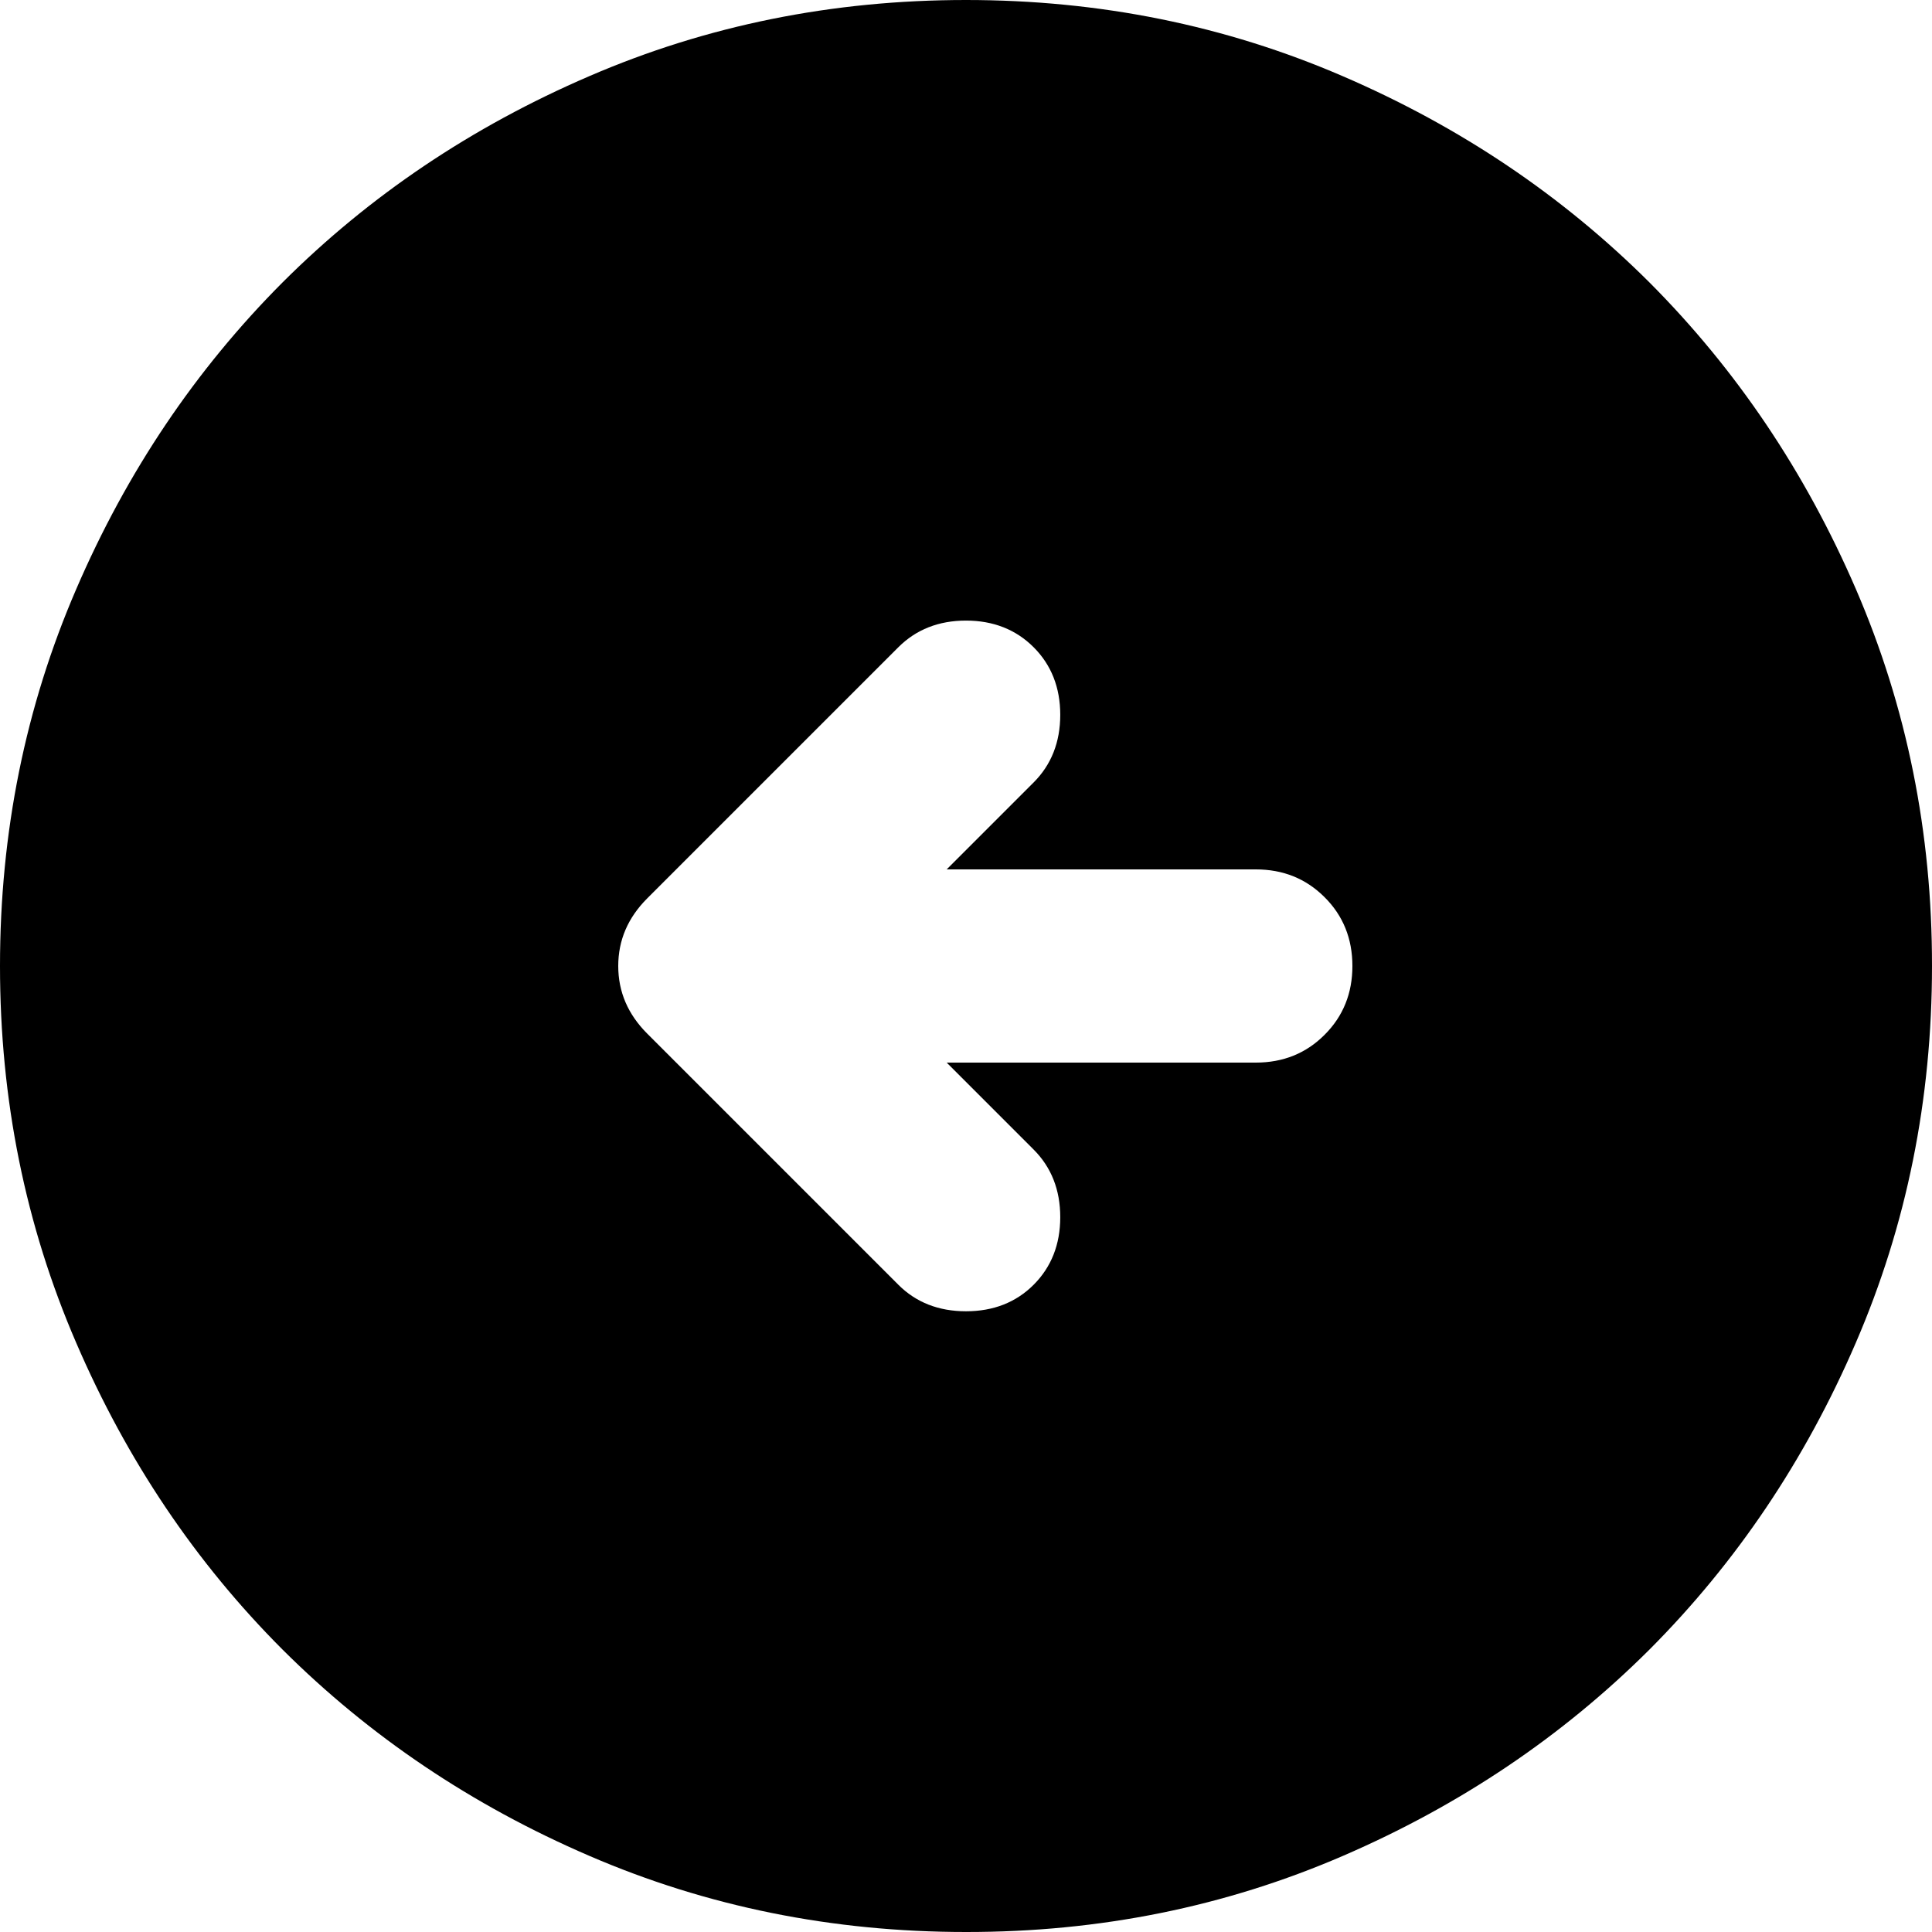 <svg width="14" height="14" viewBox="0 0 14 14" fill="none" xmlns="http://www.w3.org/2000/svg">
<path d="M6.86 7.7H9.1C9.298 7.7 9.465 7.633 9.599 7.498C9.733 7.364 9.8 7.198 9.8 7C9.8 6.802 9.733 6.635 9.598 6.501C9.464 6.367 9.298 6.3 9.1 6.3H6.86L7.49 5.67C7.618 5.542 7.683 5.378 7.683 5.18C7.683 4.982 7.618 4.818 7.49 4.69C7.362 4.562 7.198 4.497 7 4.497C6.802 4.497 6.638 4.562 6.51 4.69L4.69 6.51C4.55 6.65 4.48 6.813 4.48 7C4.48 7.187 4.55 7.35 4.69 7.49L6.51 9.31C6.638 9.438 6.802 9.502 7 9.502C7.198 9.502 7.362 9.438 7.49 9.31C7.618 9.182 7.683 9.018 7.683 8.82C7.683 8.622 7.618 8.458 7.49 8.33L6.86 7.7ZM7 14C6.032 14 5.122 13.816 4.27 13.448C3.418 13.081 2.678 12.582 2.047 11.953C1.417 11.322 0.919 10.582 0.552 9.73C0.184 8.878 0 7.968 0 7C0 6.032 0.184 5.122 0.552 4.27C0.919 3.418 1.418 2.678 2.047 2.047C2.678 1.417 3.418 0.919 4.27 0.552C5.122 0.184 6.032 0 7 0C7.968 0 8.878 0.184 9.73 0.552C10.582 0.919 11.322 1.418 11.953 2.047C12.582 2.678 13.081 3.418 13.449 4.27C13.817 5.122 14.001 6.032 14 7C14 7.968 13.816 8.878 13.448 9.73C13.081 10.582 12.582 11.322 11.953 11.953C11.322 12.582 10.582 13.081 9.73 13.449C8.878 13.817 7.968 14.001 7 14Z" fill="black"/>
</svg>
